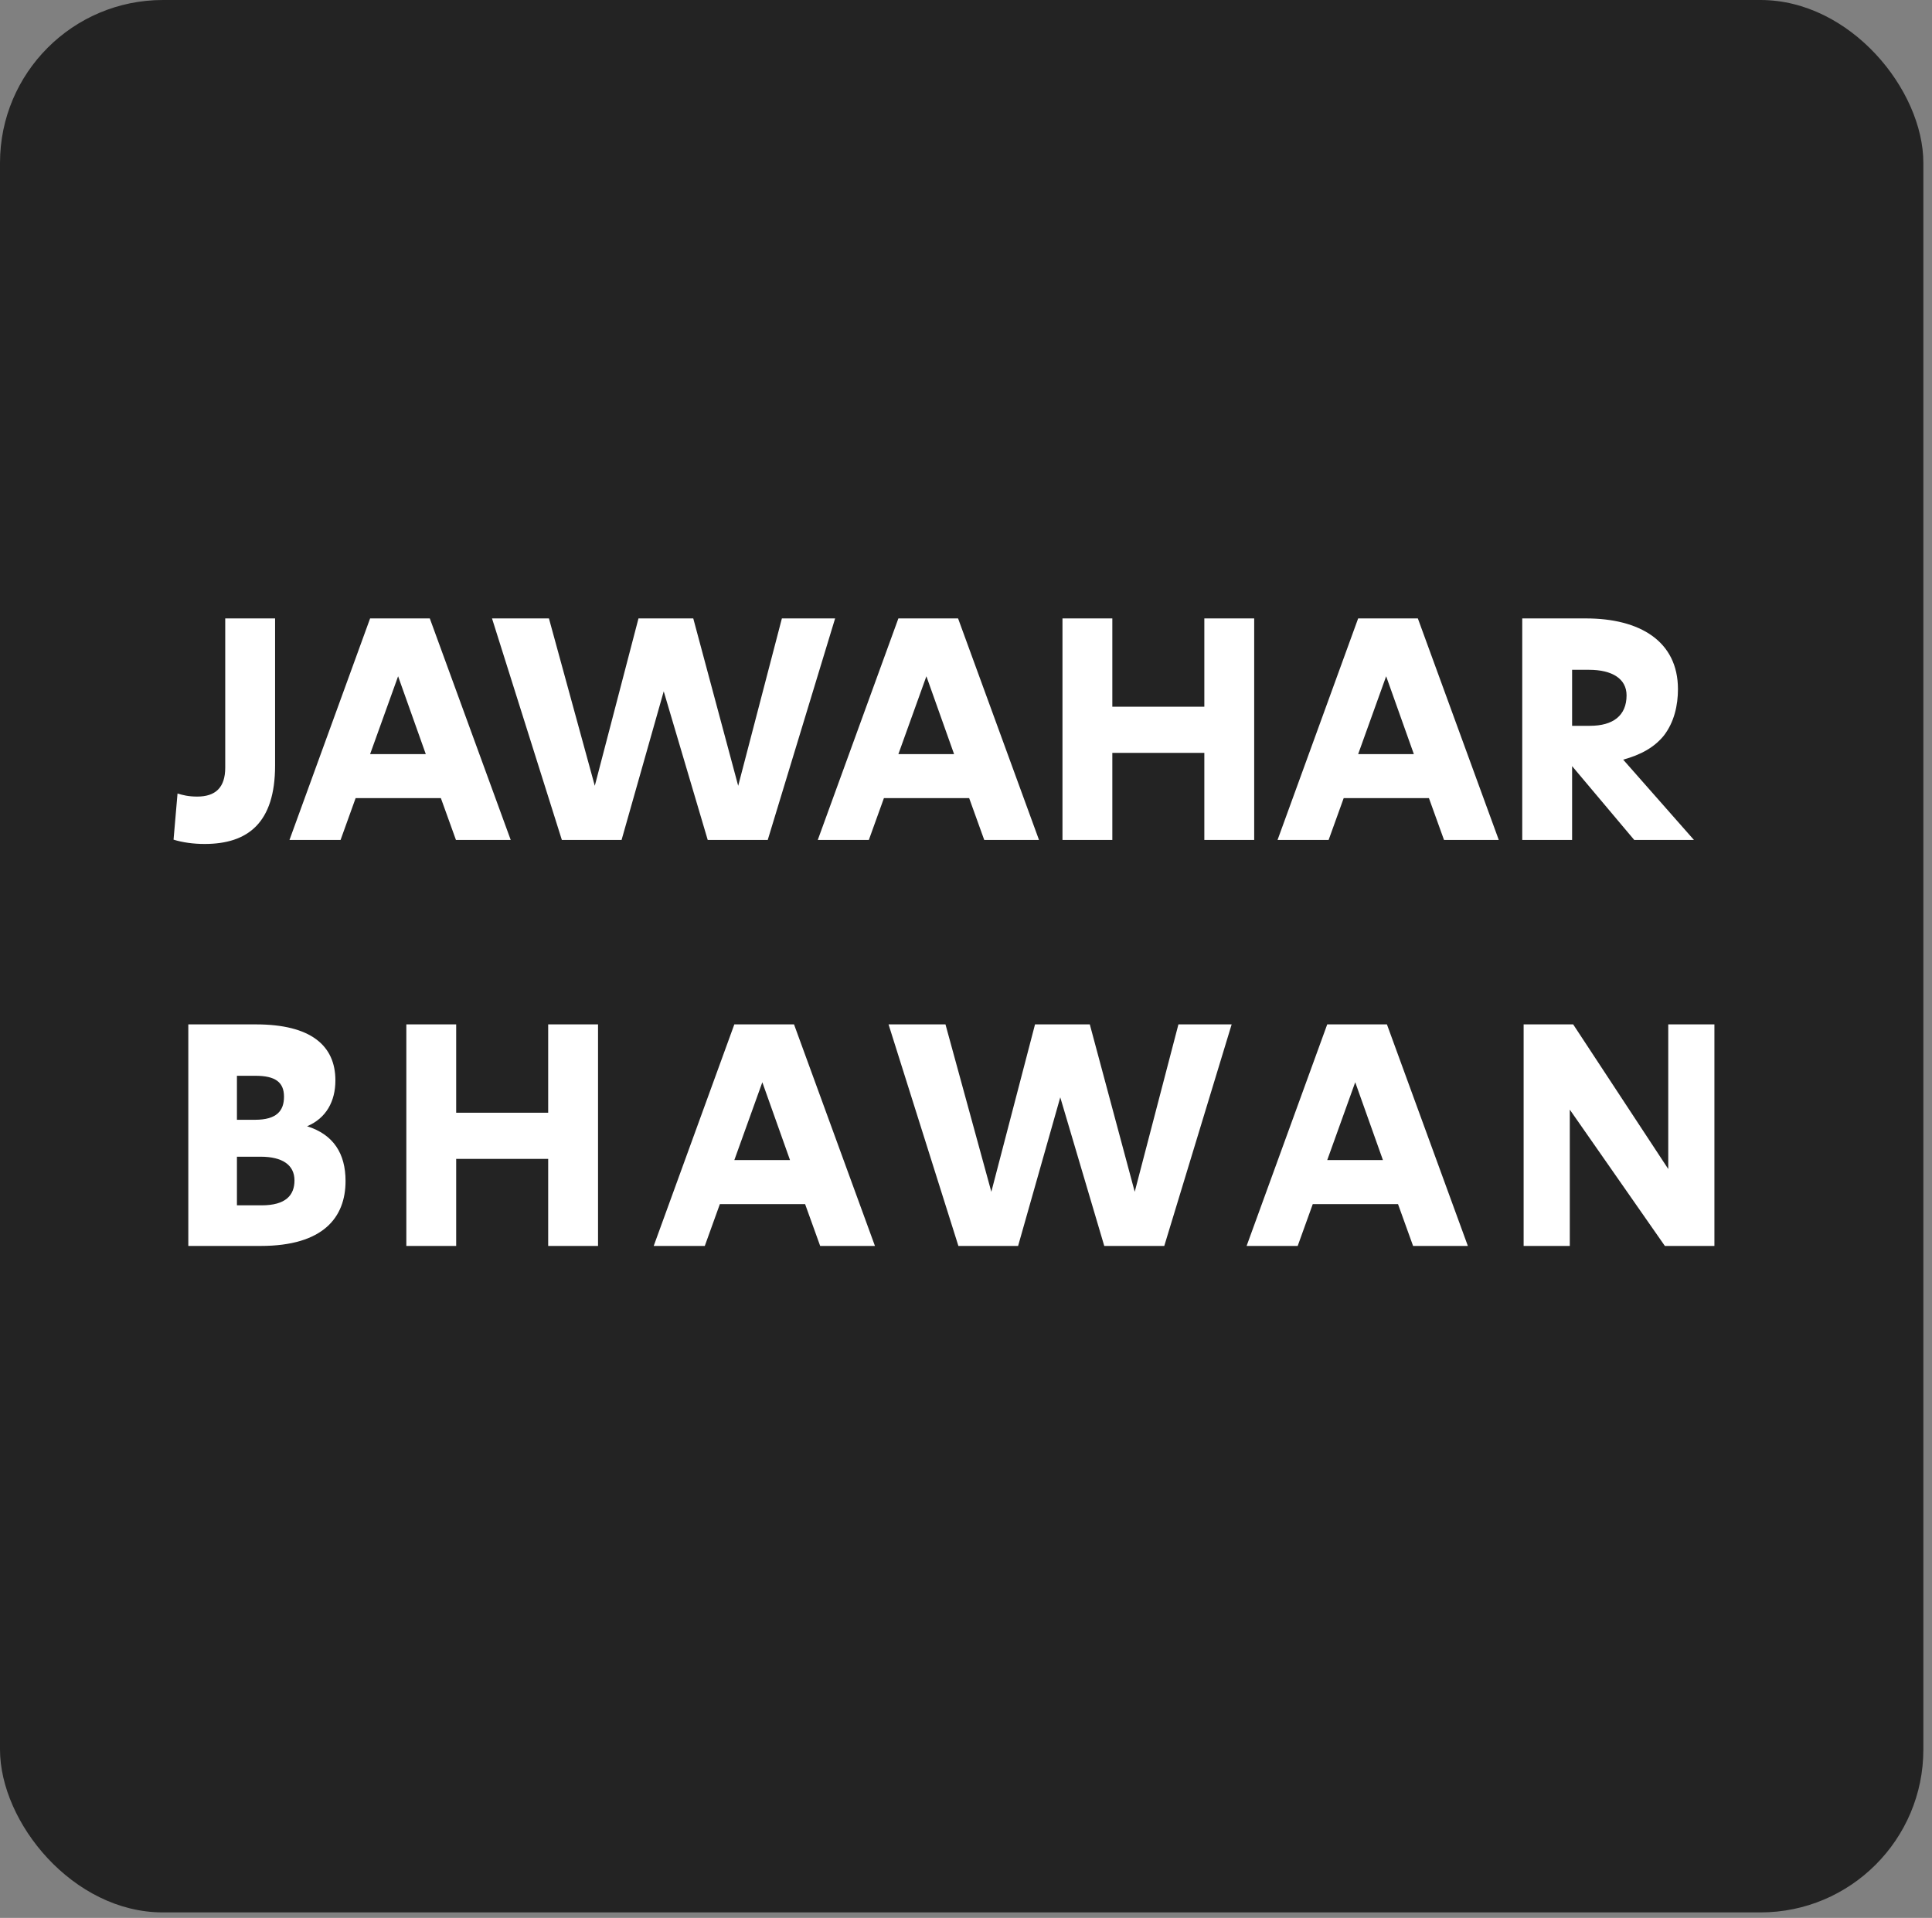 <svg width="138" height="137" viewBox="0 0 138 137" fill="none" xmlns="http://www.w3.org/2000/svg">
<rect x="0" y="0" width="138" height="137" fill="#808080" stroke="none"/>
<rect width="137.383" height="136.607" rx="11.635" fill="#232323"/>
<path d="M12.396 59.978C13.033 60.176 13.802 60.286 14.616 60.286C17.715 60.286 19.649 58.769 19.649 54.681V44.175H16.088V54.835C16.088 56.263 15.385 56.901 14.088 56.901C13.451 56.901 13.033 56.791 12.681 56.681L12.396 59.978ZM32.568 60H36.48L30.7 44.175H26.436L20.677 60H24.326L25.402 57.011H31.491L32.568 60ZM30.414 53.868H26.436L28.436 48.307L30.414 53.868ZM50.552 60H54.838L59.651 44.175H55.849L52.728 56.132L49.519 44.175H45.606L42.485 56.132L39.21 44.175H35.144L40.133 60H44.398L47.409 49.384L50.552 60ZM70.303 60H74.215L68.434 44.175H64.17L58.412 60H62.06L63.137 57.011H69.226L70.303 60ZM68.149 53.868H64.17L66.171 48.307L68.149 53.868ZM75.891 60H79.452V53.78H86.024V60H89.585V44.175H86.024V50.483H79.452V44.175H75.891V60ZM103.144 60H107.056L101.275 44.175H97.011L91.253 60H94.901L95.978 57.011H102.067L103.144 60ZM100.99 53.868H97.011L99.011 48.307L100.99 53.868ZM108.732 60H112.293V54.725L116.733 60H120.997L115.942 54.263C117.216 53.912 118.162 53.384 118.843 52.549C119.59 51.582 119.854 50.373 119.854 49.23C119.854 45.801 117.129 44.175 113.282 44.175H108.732V60ZM113.502 47.845C115.15 47.845 116.183 48.483 116.183 49.669C116.183 51.12 115.216 51.846 113.568 51.846H112.293V47.845H113.502ZM13.451 89H18.616C23.1 89 24.682 86.956 24.682 84.362C24.682 82.406 23.825 81.043 21.935 80.45C23.298 79.878 23.957 78.669 23.957 77.175C23.957 74.669 22.177 73.174 18.286 73.174H13.451V89ZM18.242 76.845C19.671 76.845 20.286 77.307 20.286 78.34C20.286 79.351 19.759 79.988 18.22 79.988H16.924V76.845H18.242ZM18.616 82.626C20.177 82.626 21.034 83.219 21.034 84.318C21.034 85.373 20.418 86.099 18.682 86.099H16.924V82.626H18.616ZM29.024 89H32.584V82.78H39.156V89H42.717V73.174H39.156V79.483H32.584V73.174H29.024V89ZM58.584 89H62.496L56.716 73.174H52.452L46.693 89H50.342L51.419 86.011H57.507L58.584 89ZM56.43 82.868H52.452L54.452 77.307L56.43 82.868ZM78.876 89H83.162L87.975 73.174H84.173L81.052 85.132L77.843 73.174H73.93L70.809 85.132L67.534 73.174H63.468L68.457 89H72.721L75.733 78.384L78.876 89ZM100.935 89H104.847L99.066 73.174H94.802L89.043 89H92.692L93.769 86.011H99.858L100.935 89ZM98.781 82.868H94.802L96.802 77.307L98.781 82.868ZM108.831 89H112.128V79.263L118.92 89H122.458V73.174H119.161V83.505L112.37 73.174H108.831V89Z" fill="white"/>
</svg>

